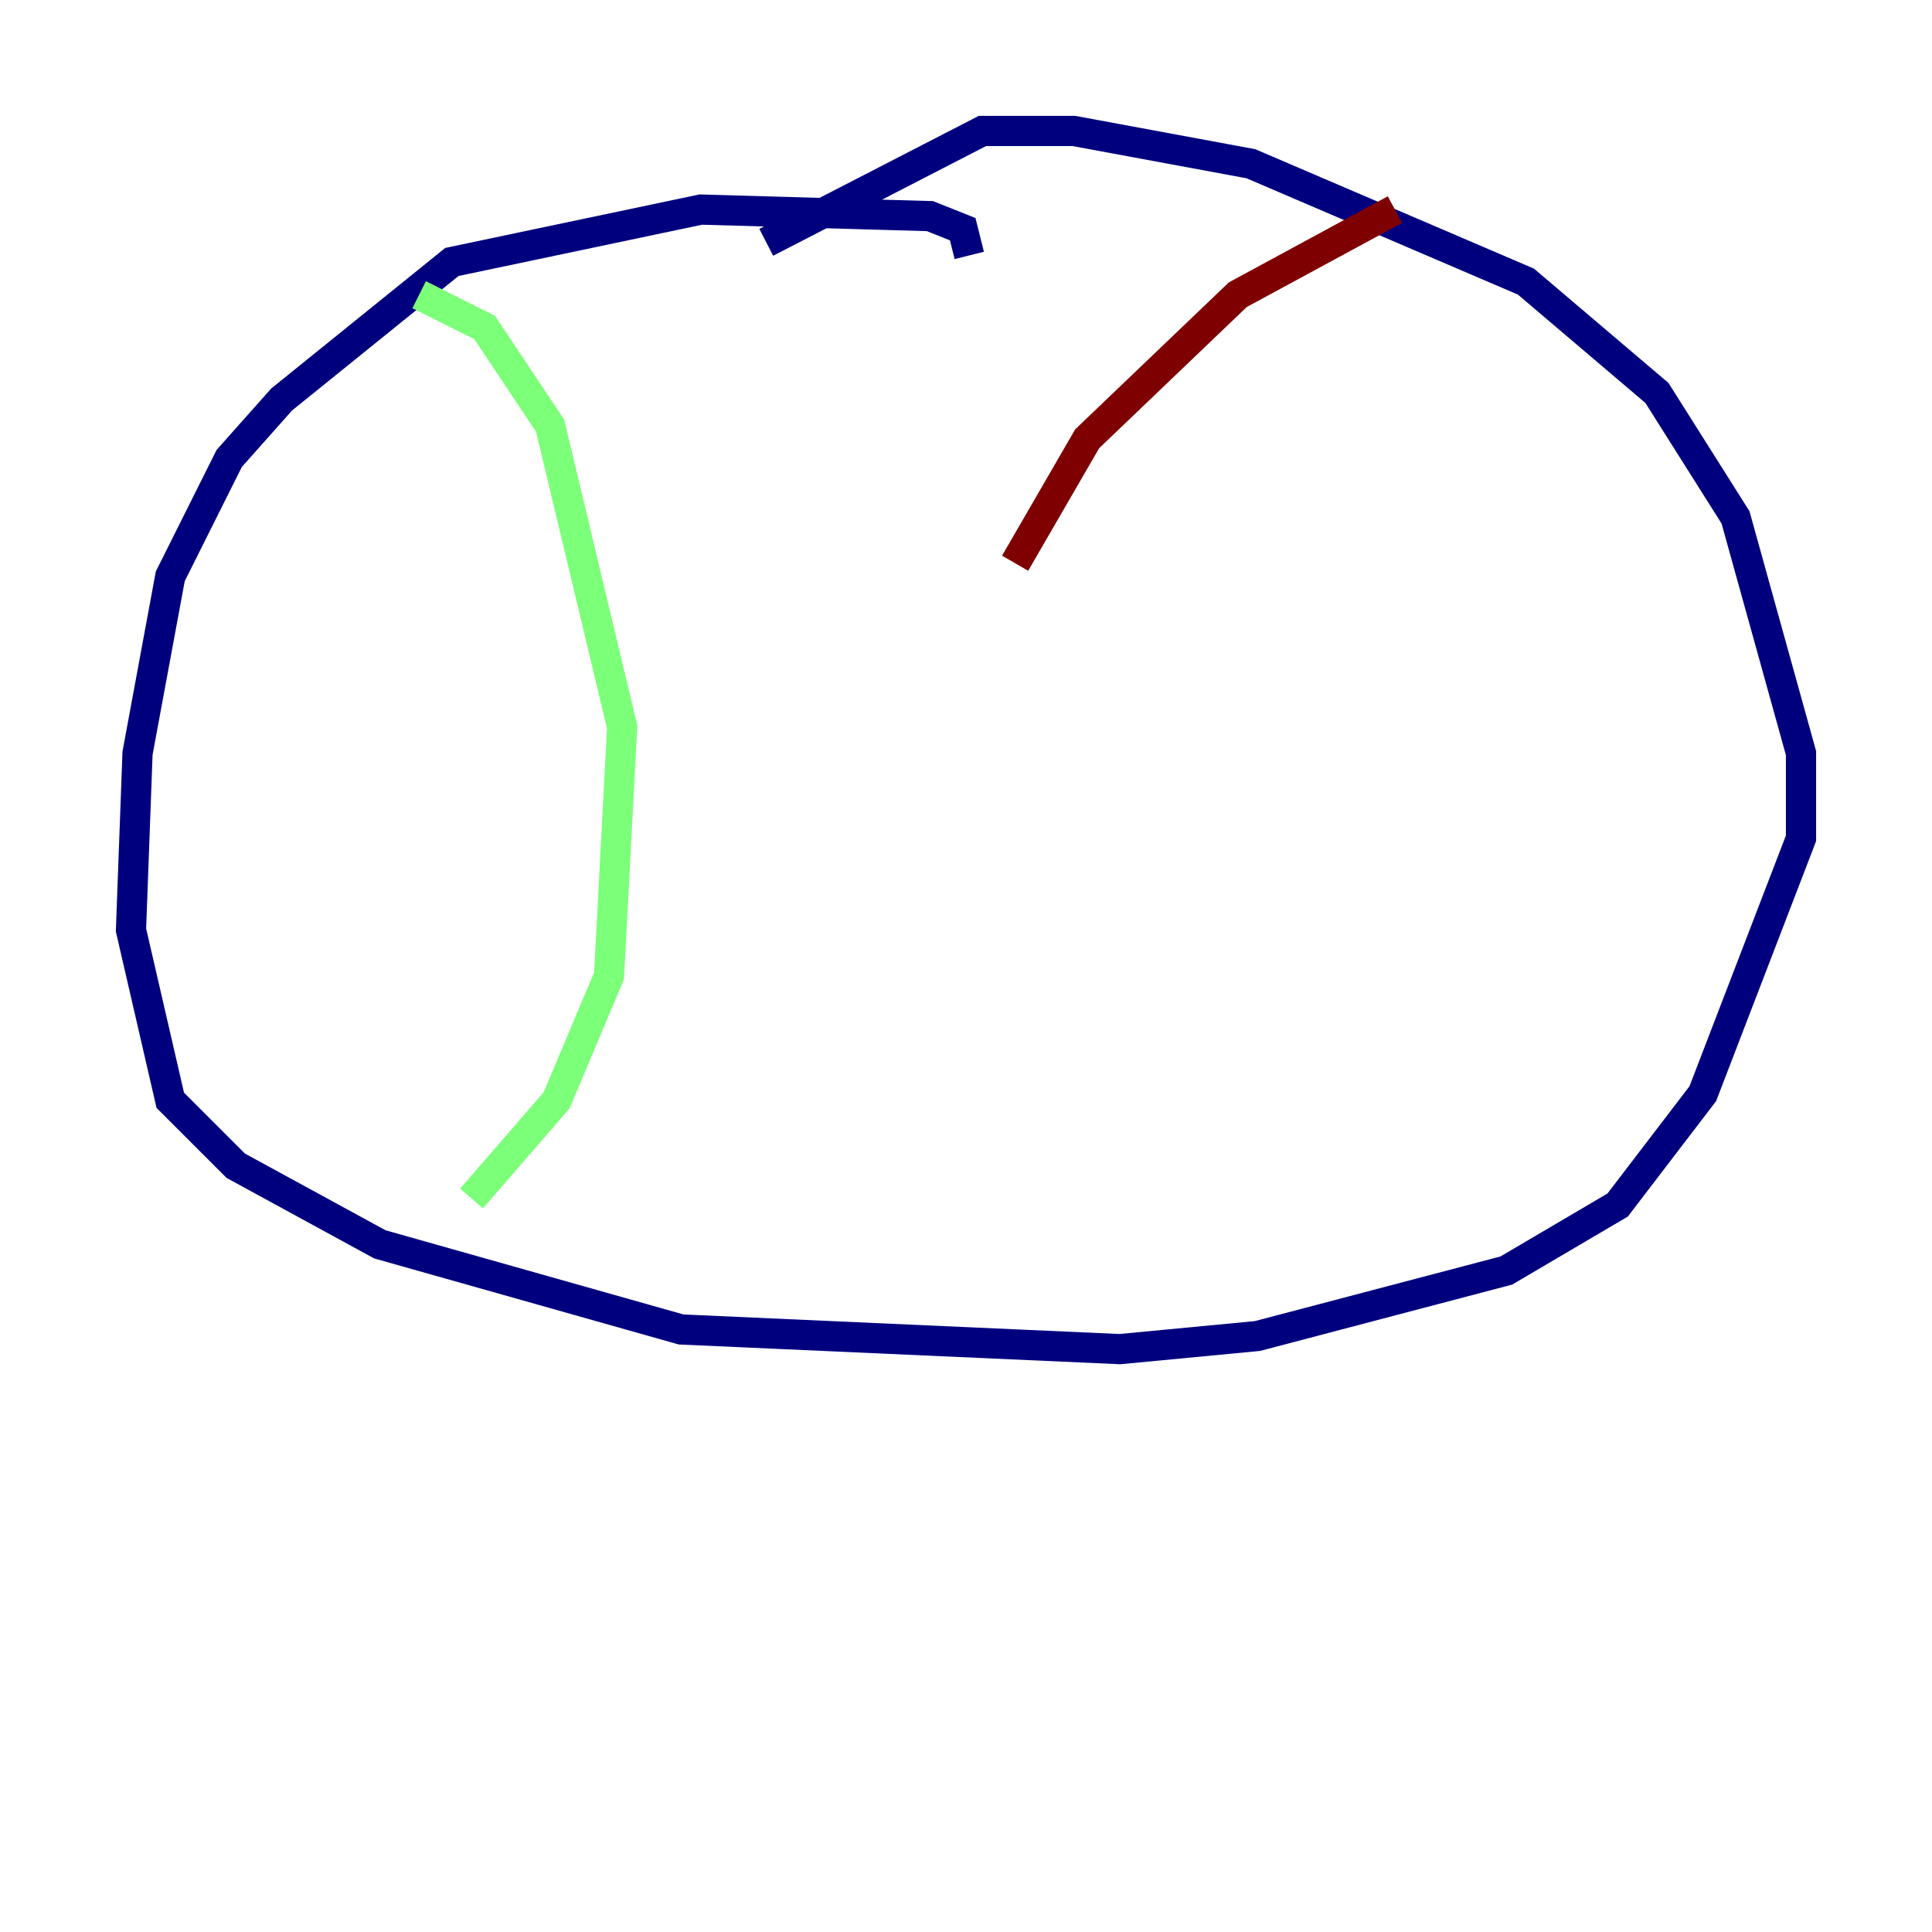 <?xml version="1.0" encoding="utf-8" ?>
<svg baseProfile="tiny" height="128" version="1.2" viewBox="0,0,128,128" width="128" xmlns="http://www.w3.org/2000/svg" xmlns:ev="http://www.w3.org/2001/xml-events" xmlns:xlink="http://www.w3.org/1999/xlink"><defs /><polyline fill="none" points="64.217,16.922 63.783,15.186 61.614,14.319 46.427,13.885 29.939,17.356 18.658,26.468 15.186,30.373 11.281,38.183 9.112,49.898 8.678,61.614 11.281,72.895 15.62,77.234 25.166,82.441 45.125,88.081 74.197,89.383 83.308,88.515 99.797,84.176 107.173,79.837 112.814,72.461 119.322,55.539 119.322,49.898 114.983,34.278 109.776,26.034 101.098,18.658 82.875,10.848 71.159,8.678 65.085,8.678 50.766,16.054" stroke="#00007f" stroke-width="2" /><polyline fill="none" points="27.77,19.525 32.108,21.695 36.447,28.203 41.22,48.163 40.352,64.651 36.881,72.895 31.241,79.403" stroke="#7cff79" stroke-width="2" /><polyline fill="none" points="92.42,13.885 82.007,19.525 72.027,29.071 67.254,37.315" stroke="#7f0000" stroke-width="2" /></svg>